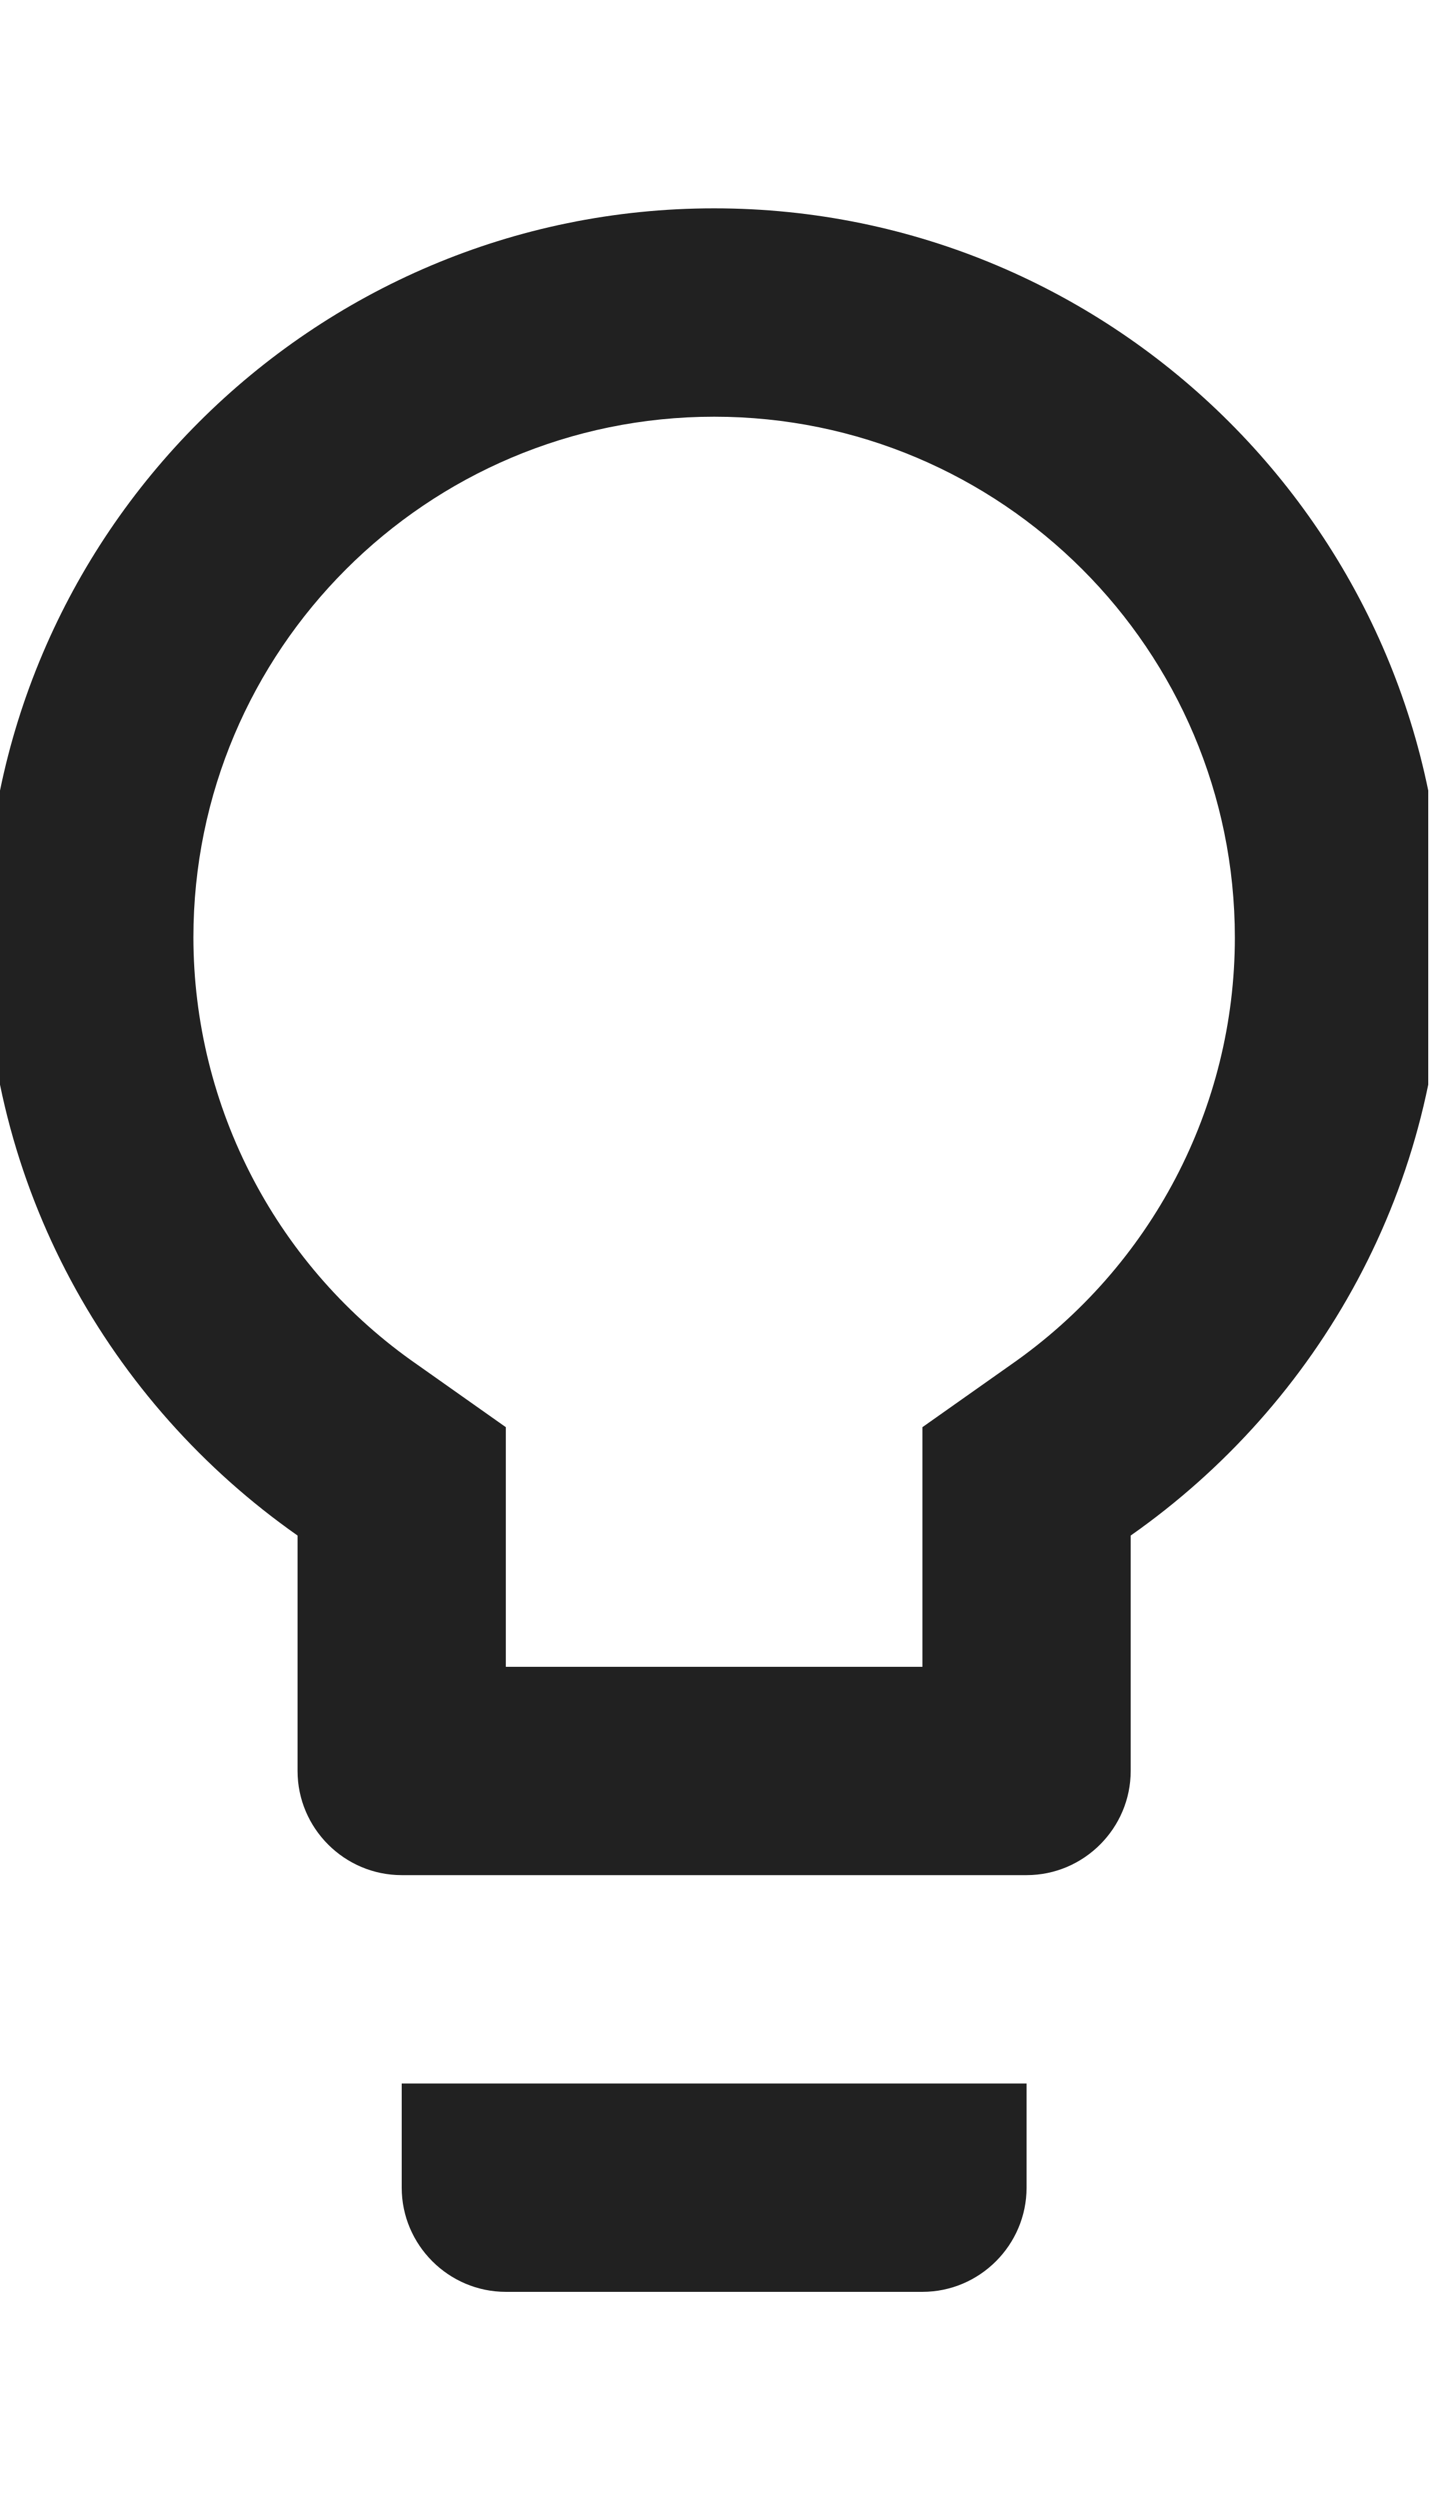 <svg width="37" height="64" viewBox="0 0 37 64" fill="none" xmlns="http://www.w3.org/2000/svg">
<g clip-path="url(#clip0_174_337)">
<path d="M10.286 56C10.286 57.467 11.486 58.667 12.952 58.667H23.619C25.086 58.667 26.286 57.467 26.286 56V53.333H10.286V56ZM18.286 5.333C7.992 5.333 -0.381 13.707 -0.381 24C-0.381 30.347 2.792 35.92 7.619 39.307V45.333C7.619 46.8 8.819 48 10.286 48H26.286C27.752 48 28.952 46.8 28.952 45.333V39.307C33.779 35.92 36.952 30.347 36.952 24C36.952 13.707 28.579 5.333 18.286 5.333ZM25.886 34.933L23.619 36.533V42.667H12.952V36.533L10.686 34.933C8.919 33.709 7.475 32.075 6.476 30.171C5.478 28.267 4.955 26.15 4.952 24C4.952 16.64 10.926 10.667 18.286 10.667C25.646 10.667 31.619 16.64 31.619 24C31.619 28.347 29.486 32.427 25.886 34.933Z" fill="#212121"/>
</g>
<defs>
<clipPath id="clip0_174_337">
<rect width="36.571" height="64" fill="white"/>
</clipPath>
</defs>
</svg>
